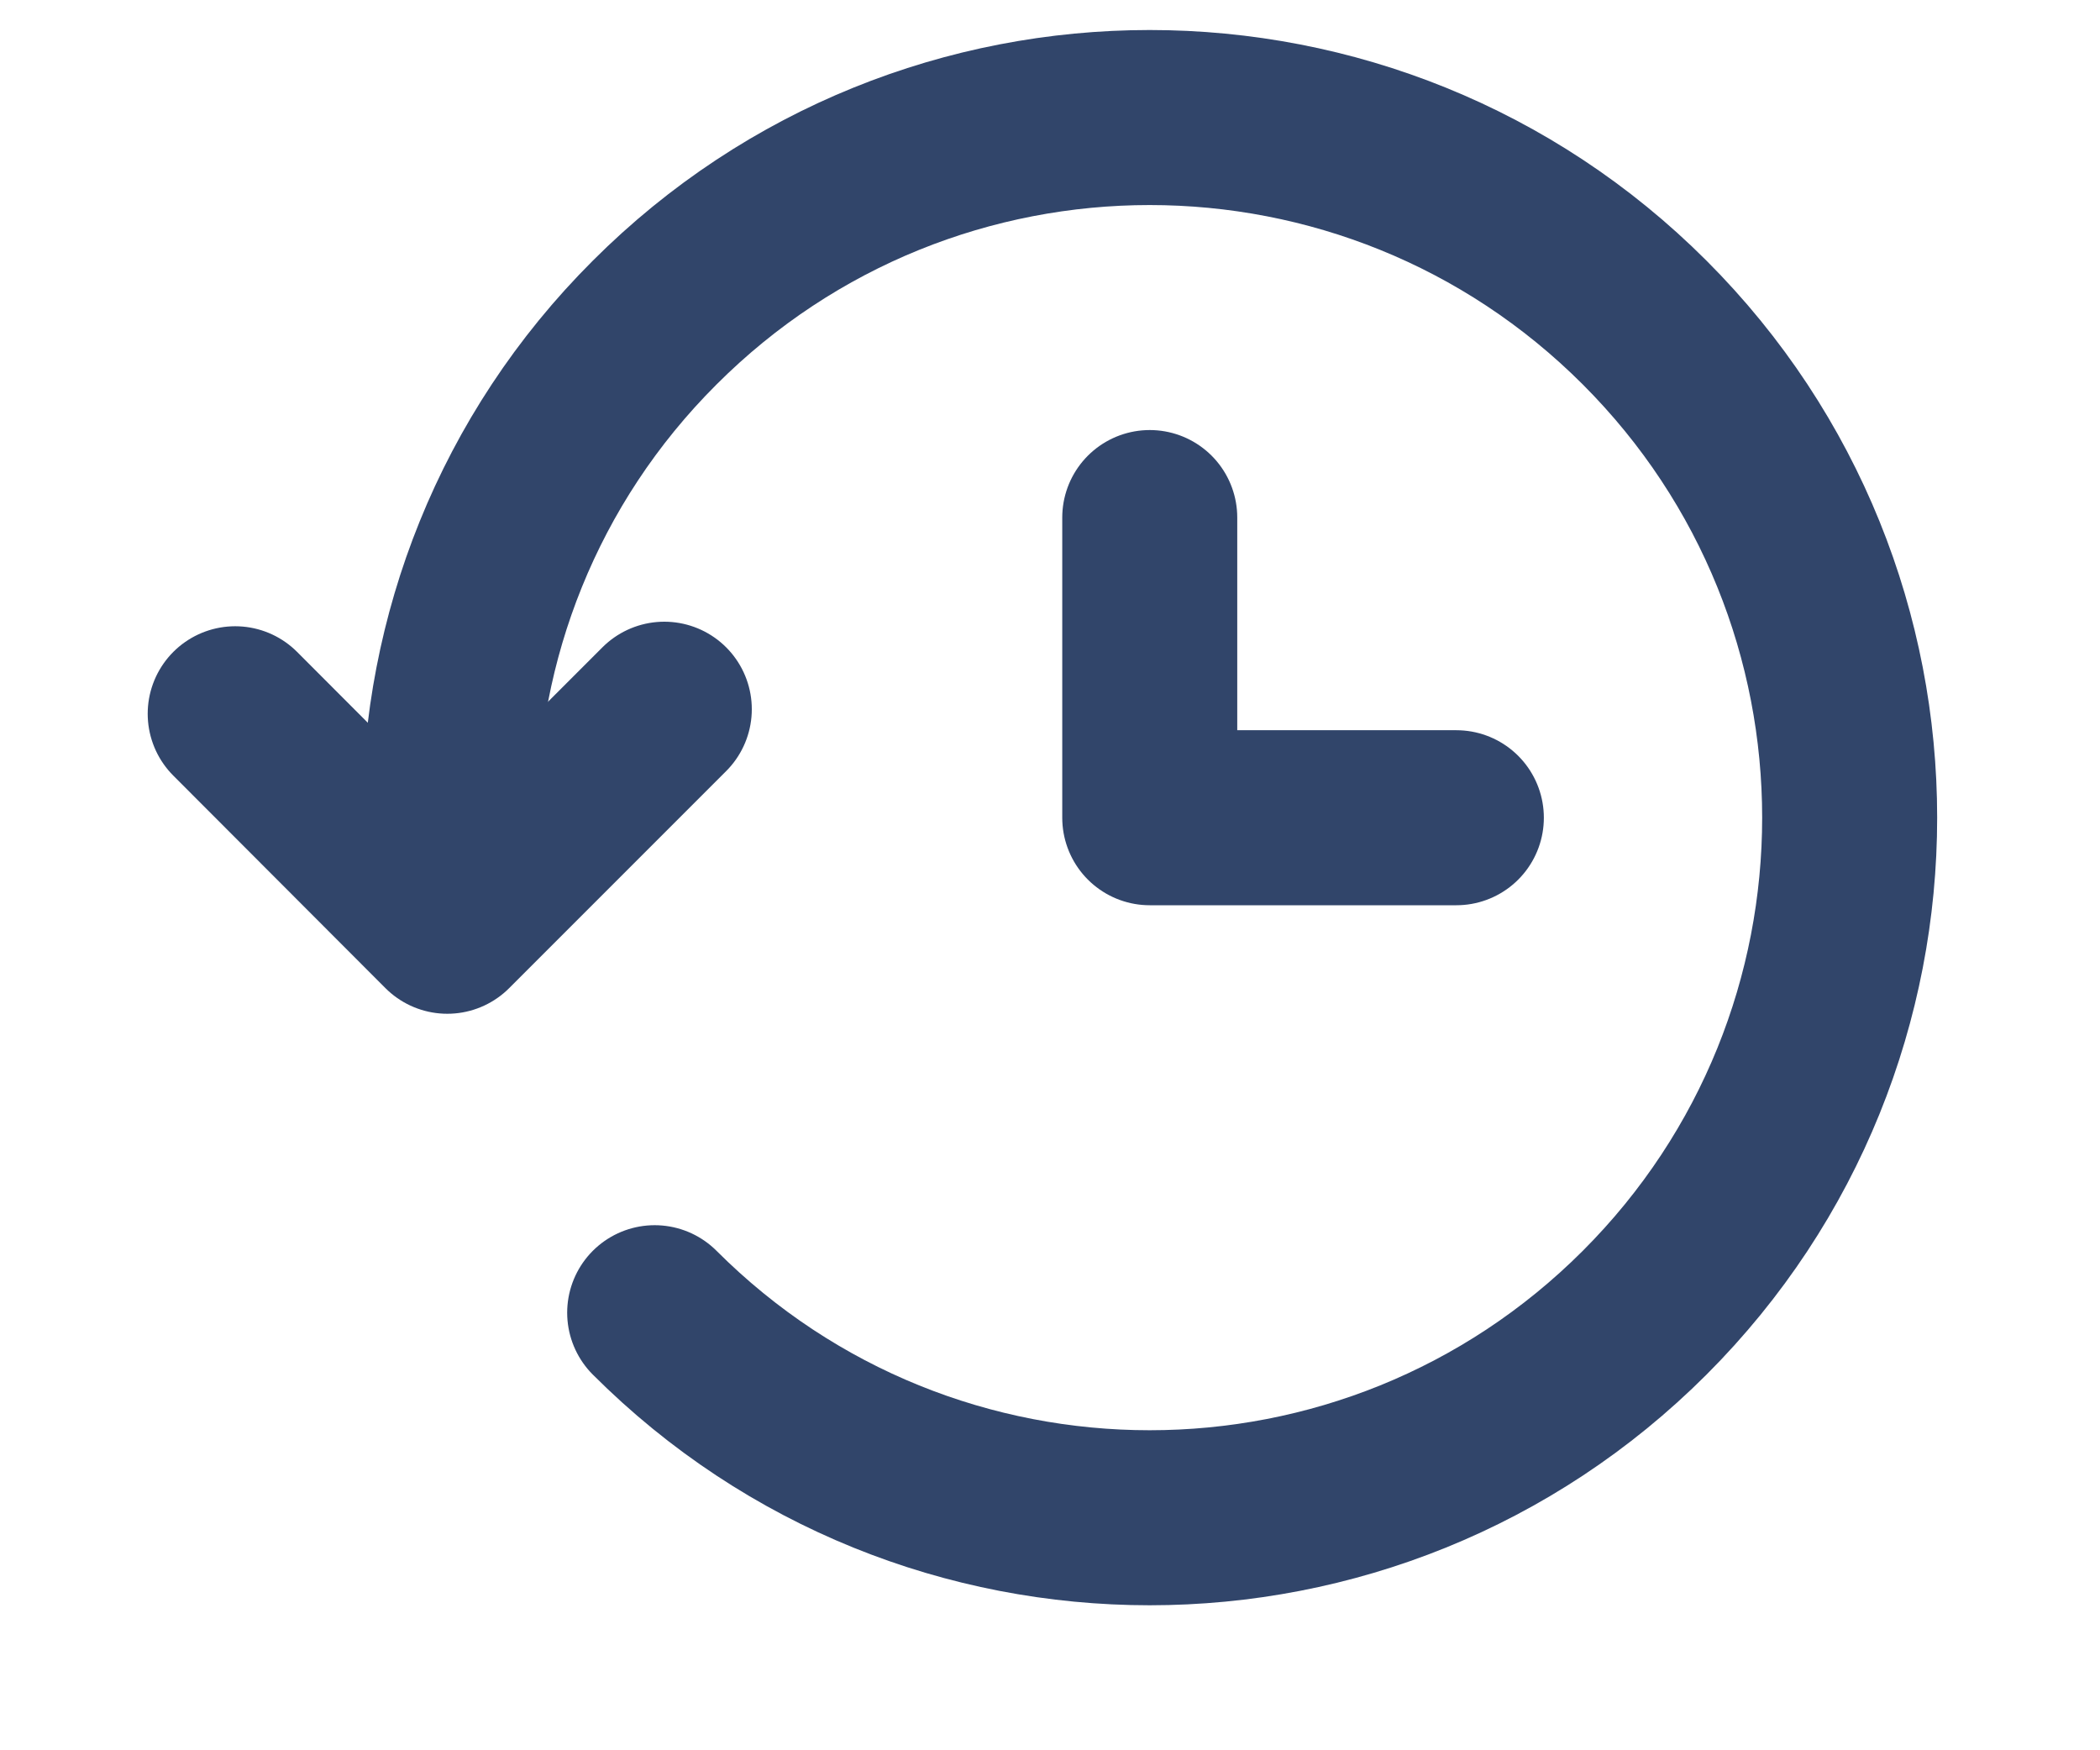 <svg width="12" height="10" viewBox="0 0 12 10" fill="none" xmlns="http://www.w3.org/2000/svg">
<path d="M2.569 4.672C2.569 3.649 2.959 2.623 3.741 1.843C5.303 0.281 7.836 0.281 9.398 1.843C10.96 3.405 10.96 5.938 9.398 7.5C7.836 9.062 5.303 9.062 3.741 7.5" stroke="#31456A" stroke-miterlimit="10" stroke-linecap="round" stroke-linejoin="round"/>
<path d="M3.796 4.052L2.556 5.292L1.344 4.078" stroke="#31456A" stroke-miterlimit="10" stroke-linecap="round" stroke-linejoin="round"/>
<path d="M8.322 4.672H6.57V2.957" stroke="#31456A" stroke-miterlimit="10" stroke-linecap="round" stroke-linejoin="round"/>
</svg>

